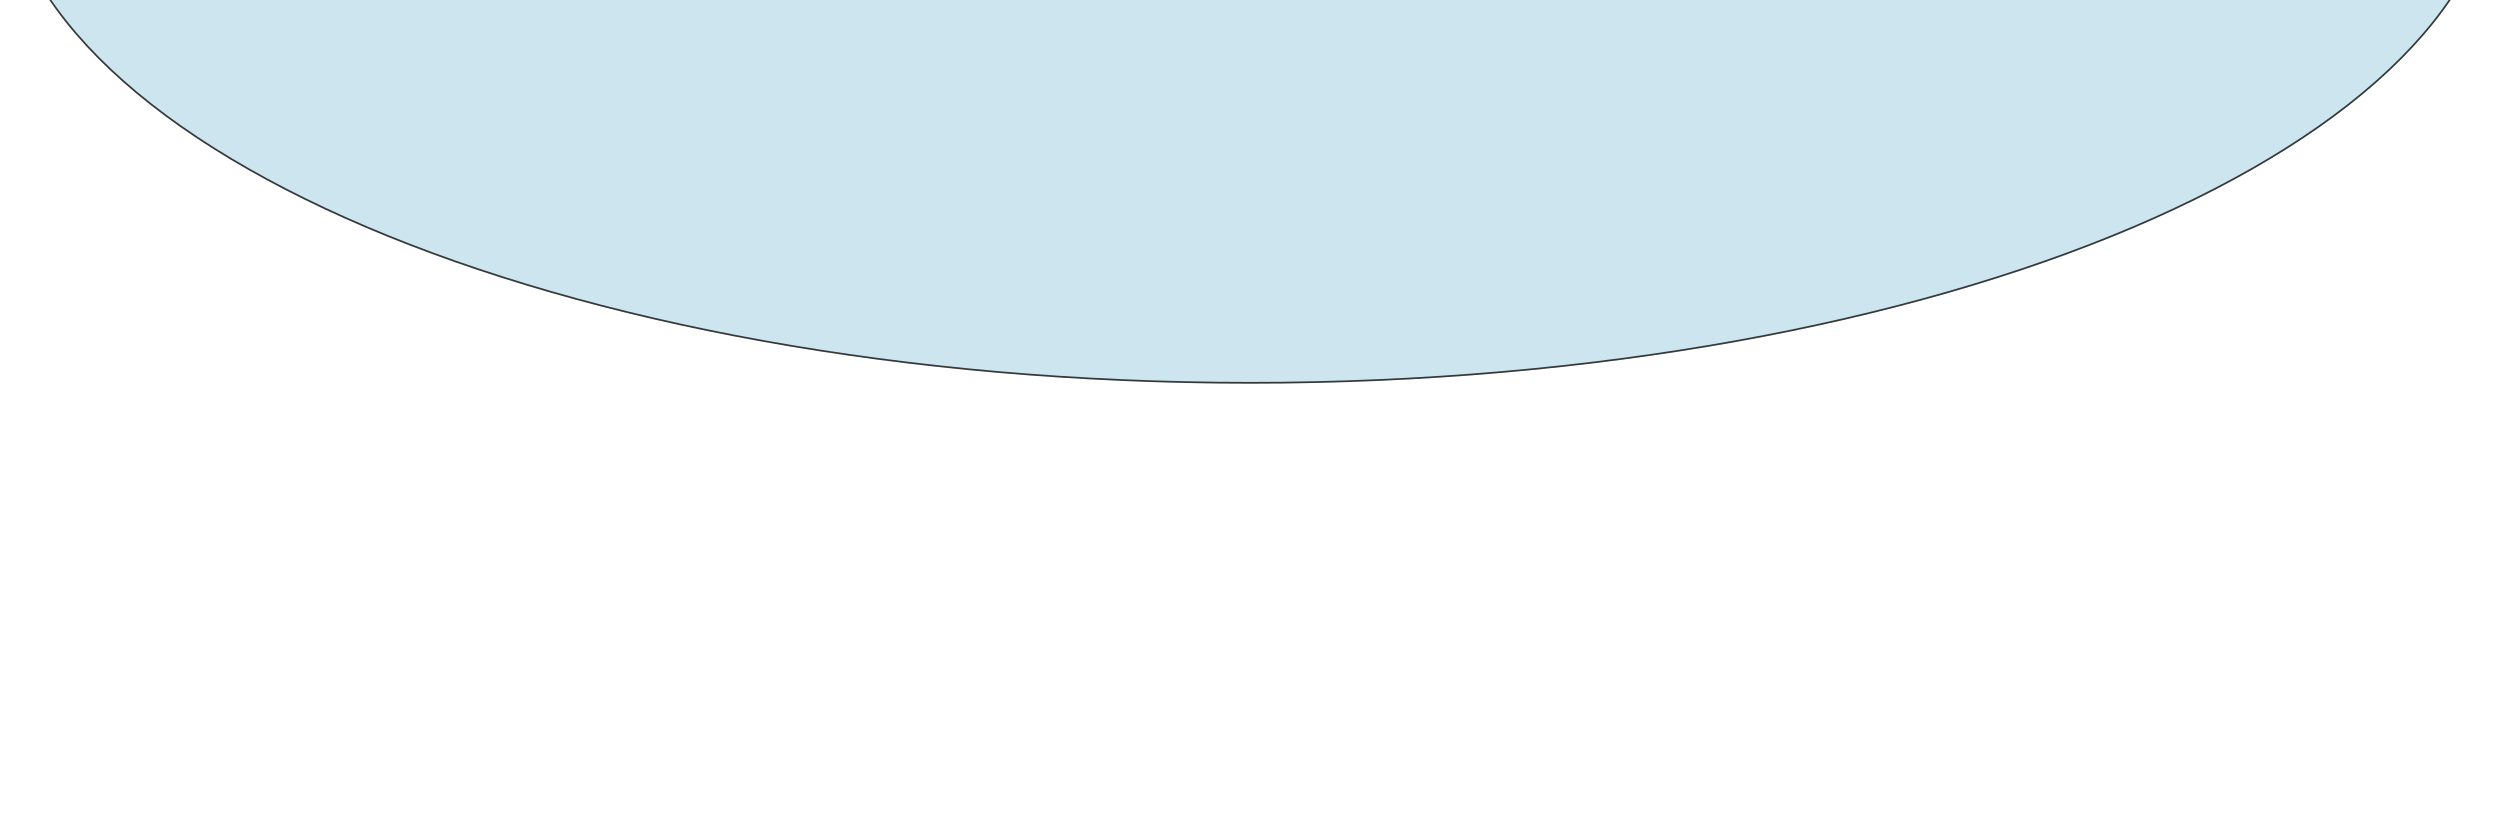 <svg width="1440" height="471" viewBox="0 0 1440 471" fill="none" xmlns="http://www.w3.org/2000/svg">
<g opacity="0.78" filter="url(#filter0_f_7_4)">
<ellipse cx="720" cy="-85.5" rx="720" ry="306.5" fill="#4BA4C6" fill-opacity="0.36"/>
<path d="M1439.5 -85.5C1439.5 -43.352 1419.44 -3.155 1383.06 33.451C1346.69 70.06 1294.03 103.051 1228.92 130.768C1098.7 186.202 918.772 220.5 720 220.5C521.228 220.5 341.298 186.202 211.079 130.768C145.969 103.051 93.31 70.06 56.936 33.451C20.564 -3.155 0.5 -43.352 0.5 -85.5C0.5 -127.649 20.564 -167.845 56.936 -204.451C93.31 -241.06 145.969 -274.051 211.079 -301.768C341.298 -357.202 521.228 -391.5 720 -391.5C918.772 -391.5 1098.7 -357.202 1228.92 -301.768C1294.03 -274.051 1346.69 -241.06 1383.06 -204.451C1419.44 -167.845 1439.5 -127.649 1439.5 -85.5Z" stroke="black"/>
</g>
<defs>
<filter id="filter0_f_7_4" x="-250" y="-642" width="1940" height="1113" filterUnits="userSpaceOnUse" color-interpolation-filters="sRGB">
<feFlood flood-opacity="0" result="BackgroundImageFix"/>
<feBlend mode="normal" in="SourceGraphic" in2="BackgroundImageFix" result="shape"/>
<feGaussianBlur stdDeviation="125" result="effect1_foregroundBlur_7_4"/>
</filter>
</defs>
</svg>
